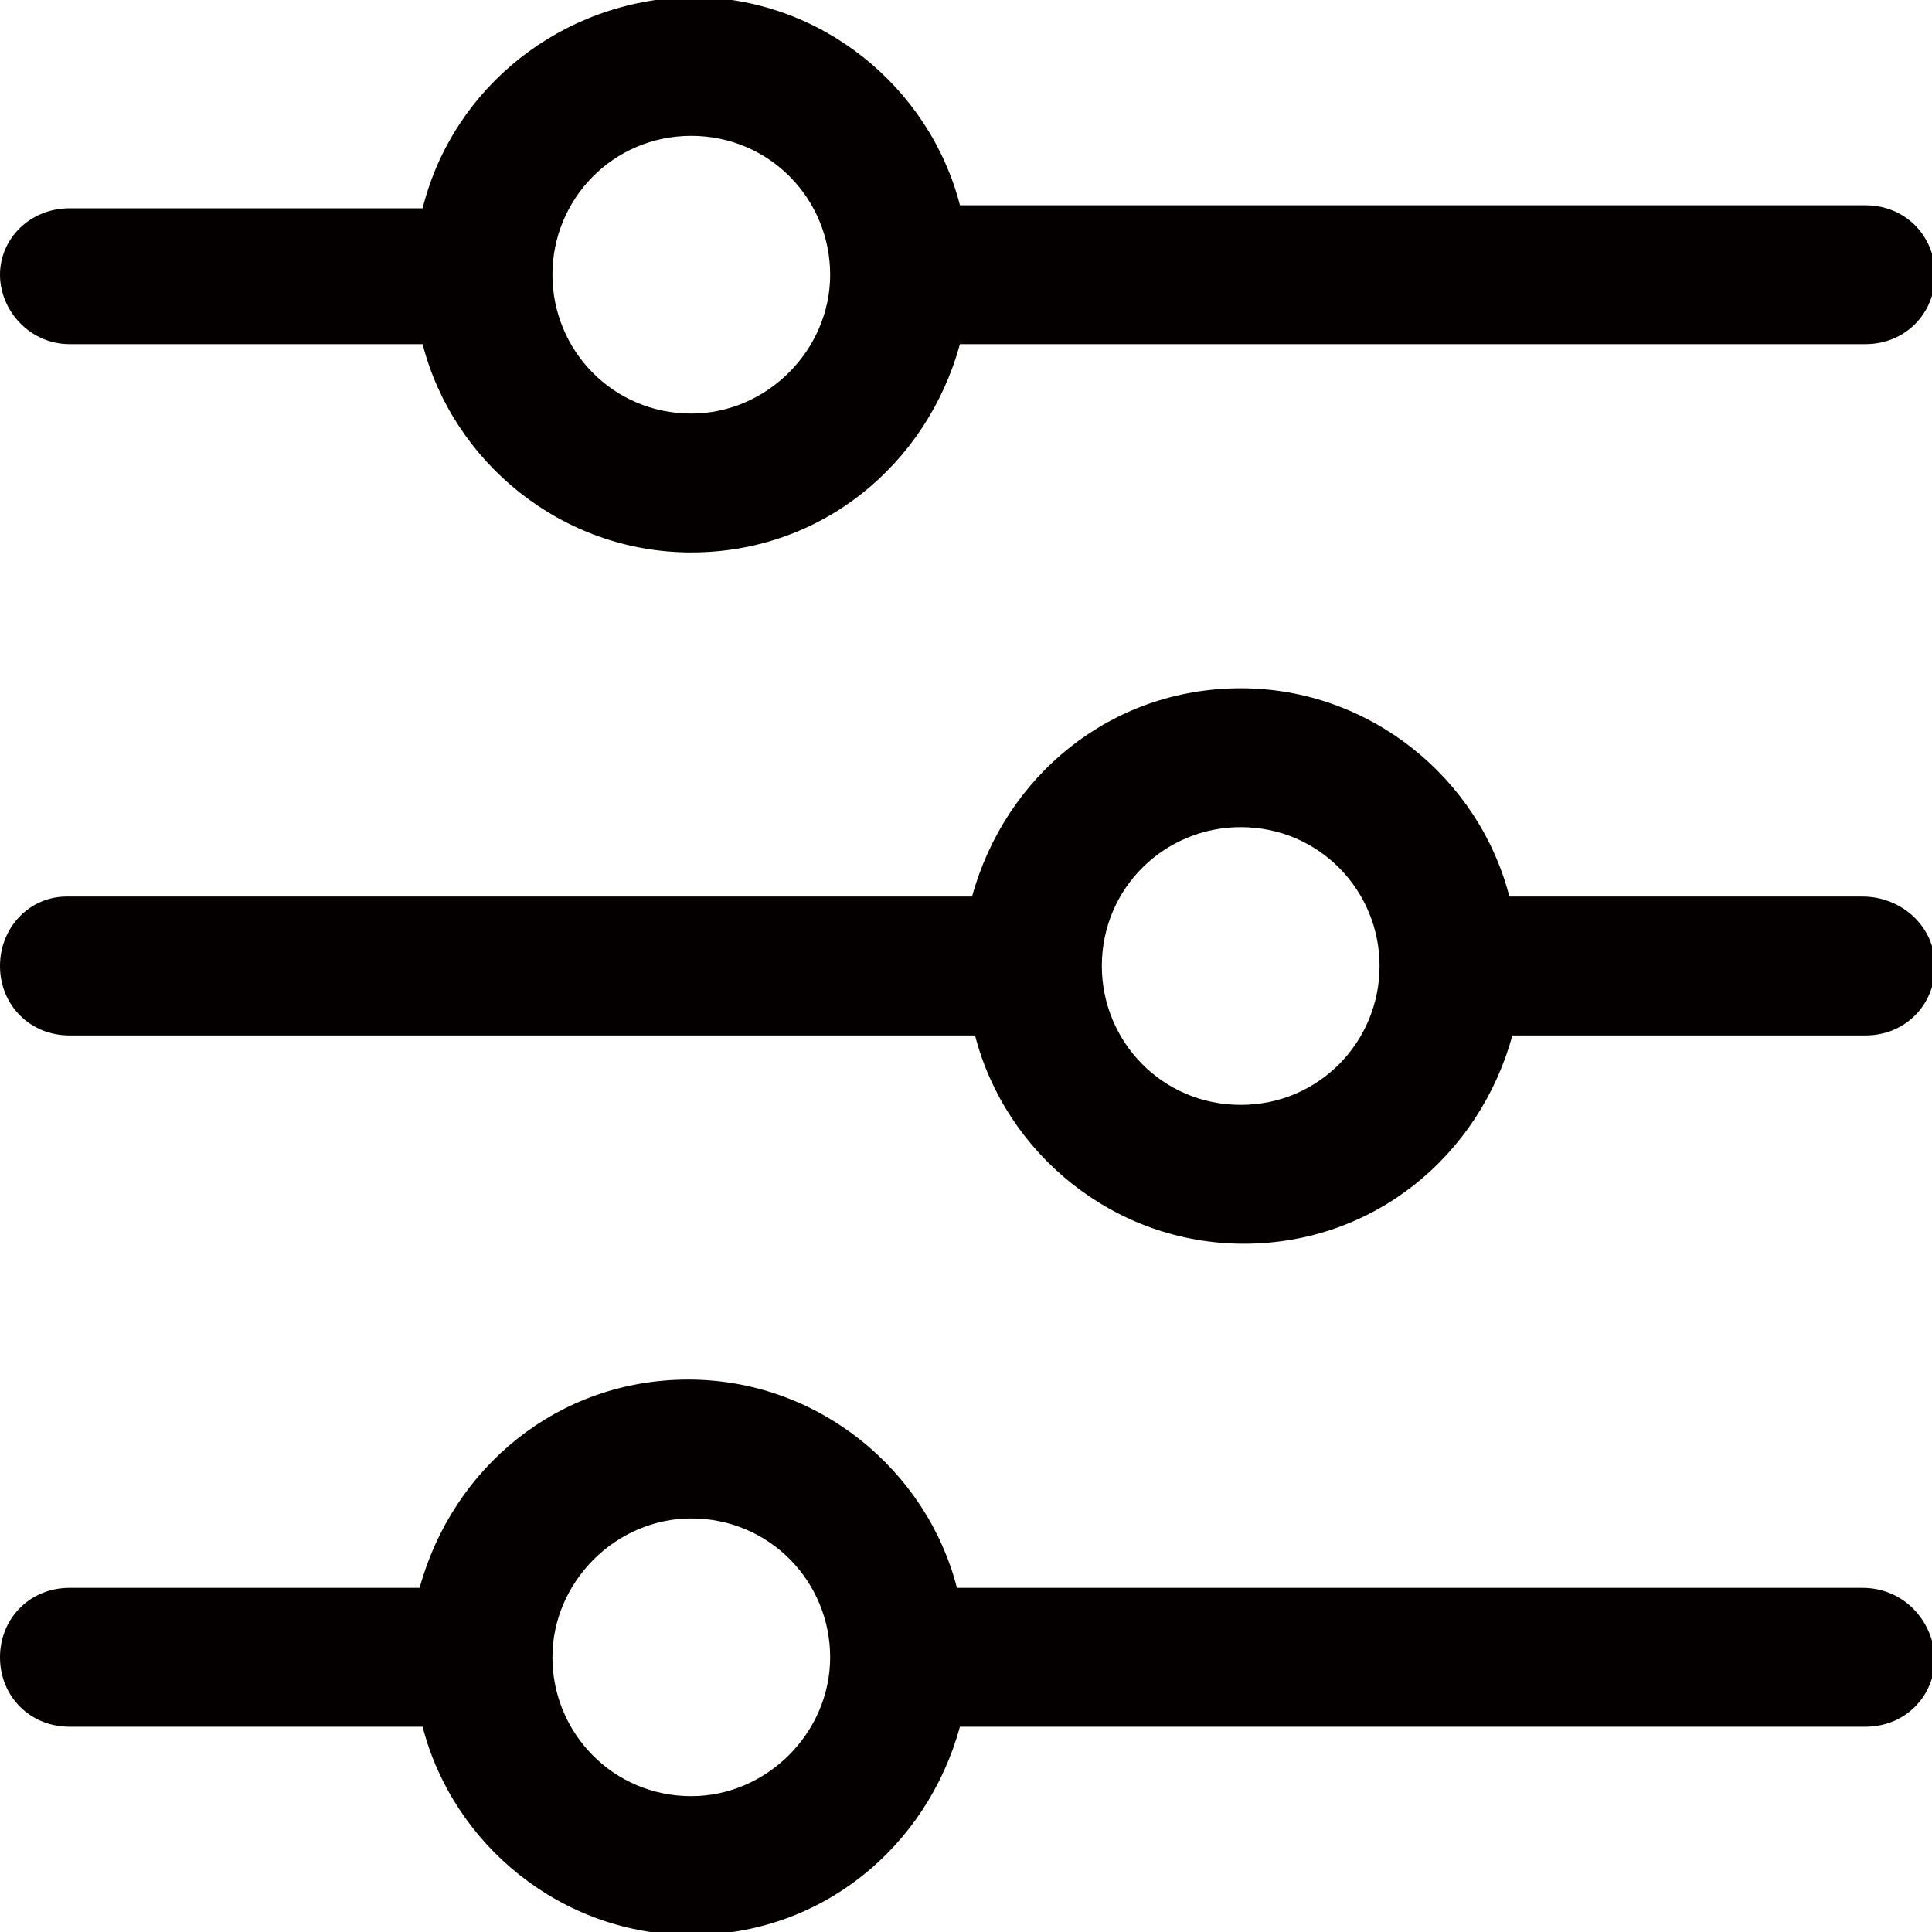 <?xml version="1.0" encoding="utf-8"?>
<!-- Generator: Adobe Illustrator 19.0.0, SVG Export Plug-In . SVG Version: 6.00 Build 0)  -->
<svg version="1.1" id="图层_1" xmlns="http://www.w3.org/2000/svg" xmlns:xlink="http://www.w3.org/1999/xlink" x="0px" y="0px"
	 viewBox="0 0 64 64" style="enable-background:new 0 0 64 64;" xml:space="preserve">
<style type="text/css">
	.st0{fill:#040000;}
</style>
<g id="XMLID_2339_">
	<path id="XMLID_2350_" class="st0" d="M61.7,52.6h-30c-1-3.9-4.6-6.9-8.9-6.9c-4.3,0-7.8,2.9-8.9,6.9H2.3c-1.3,0-2.3,1-2.3,2.3
		c0,1.3,1,2.3,2.3,2.3H14c1,3.9,4.6,6.9,8.9,6.9c4.3,0,7.8-2.9,8.9-6.9h30c1.3,0,2.3-1,2.3-2.3C64,53.6,63,52.6,61.7,52.6z
		 M22.9,59.5c-2.6,0-4.6-2.1-4.6-4.6s2.1-4.6,4.6-4.6c2.6,0,4.6,2.1,4.6,4.6S25.4,59.5,22.9,59.5z"/>
	<path id="XMLID_2355_" class="st0" d="M61.7,29.7H50c-1-3.9-4.6-6.9-8.9-6.9c-4.3,0-7.8,2.9-8.9,6.9h-30C1,29.7,0,30.7,0,32
		s1,2.3,2.3,2.3h30c1,3.9,4.6,6.9,8.9,6.9c4.3,0,7.8-2.9,8.9-6.9h11.7c1.3,0,2.3-1,2.3-2.3S63,29.7,61.7,29.7z M41.1,36.6
		c-2.6,0-4.6-2.1-4.6-4.6c0-2.6,2.1-4.6,4.6-4.6c2.6,0,4.6,2.1,4.6,4.6S43.7,36.6,41.1,36.6z"/>
	<path id="XMLID_2359_" class="st0" d="M2.3,11.4H14c1,3.9,4.6,6.9,8.9,6.9c4.3,0,7.8-2.9,8.9-6.9h30c1.3,0,2.3-1,2.3-2.3
		s-1-2.3-2.3-2.3h-30c-1-3.9-4.6-6.9-8.9-6.9C18.6,0,15,2.9,14,6.9H2.3C1,6.9,0,7.9,0,9.1S1,11.4,2.3,11.4z M22.9,4.5
		c2.6,0,4.6,2.1,4.6,4.6s-2.1,4.6-4.6,4.6c-2.6,0-4.6-2.1-4.6-4.6S20.3,4.5,22.9,4.5z"/>
</g>
</svg>
